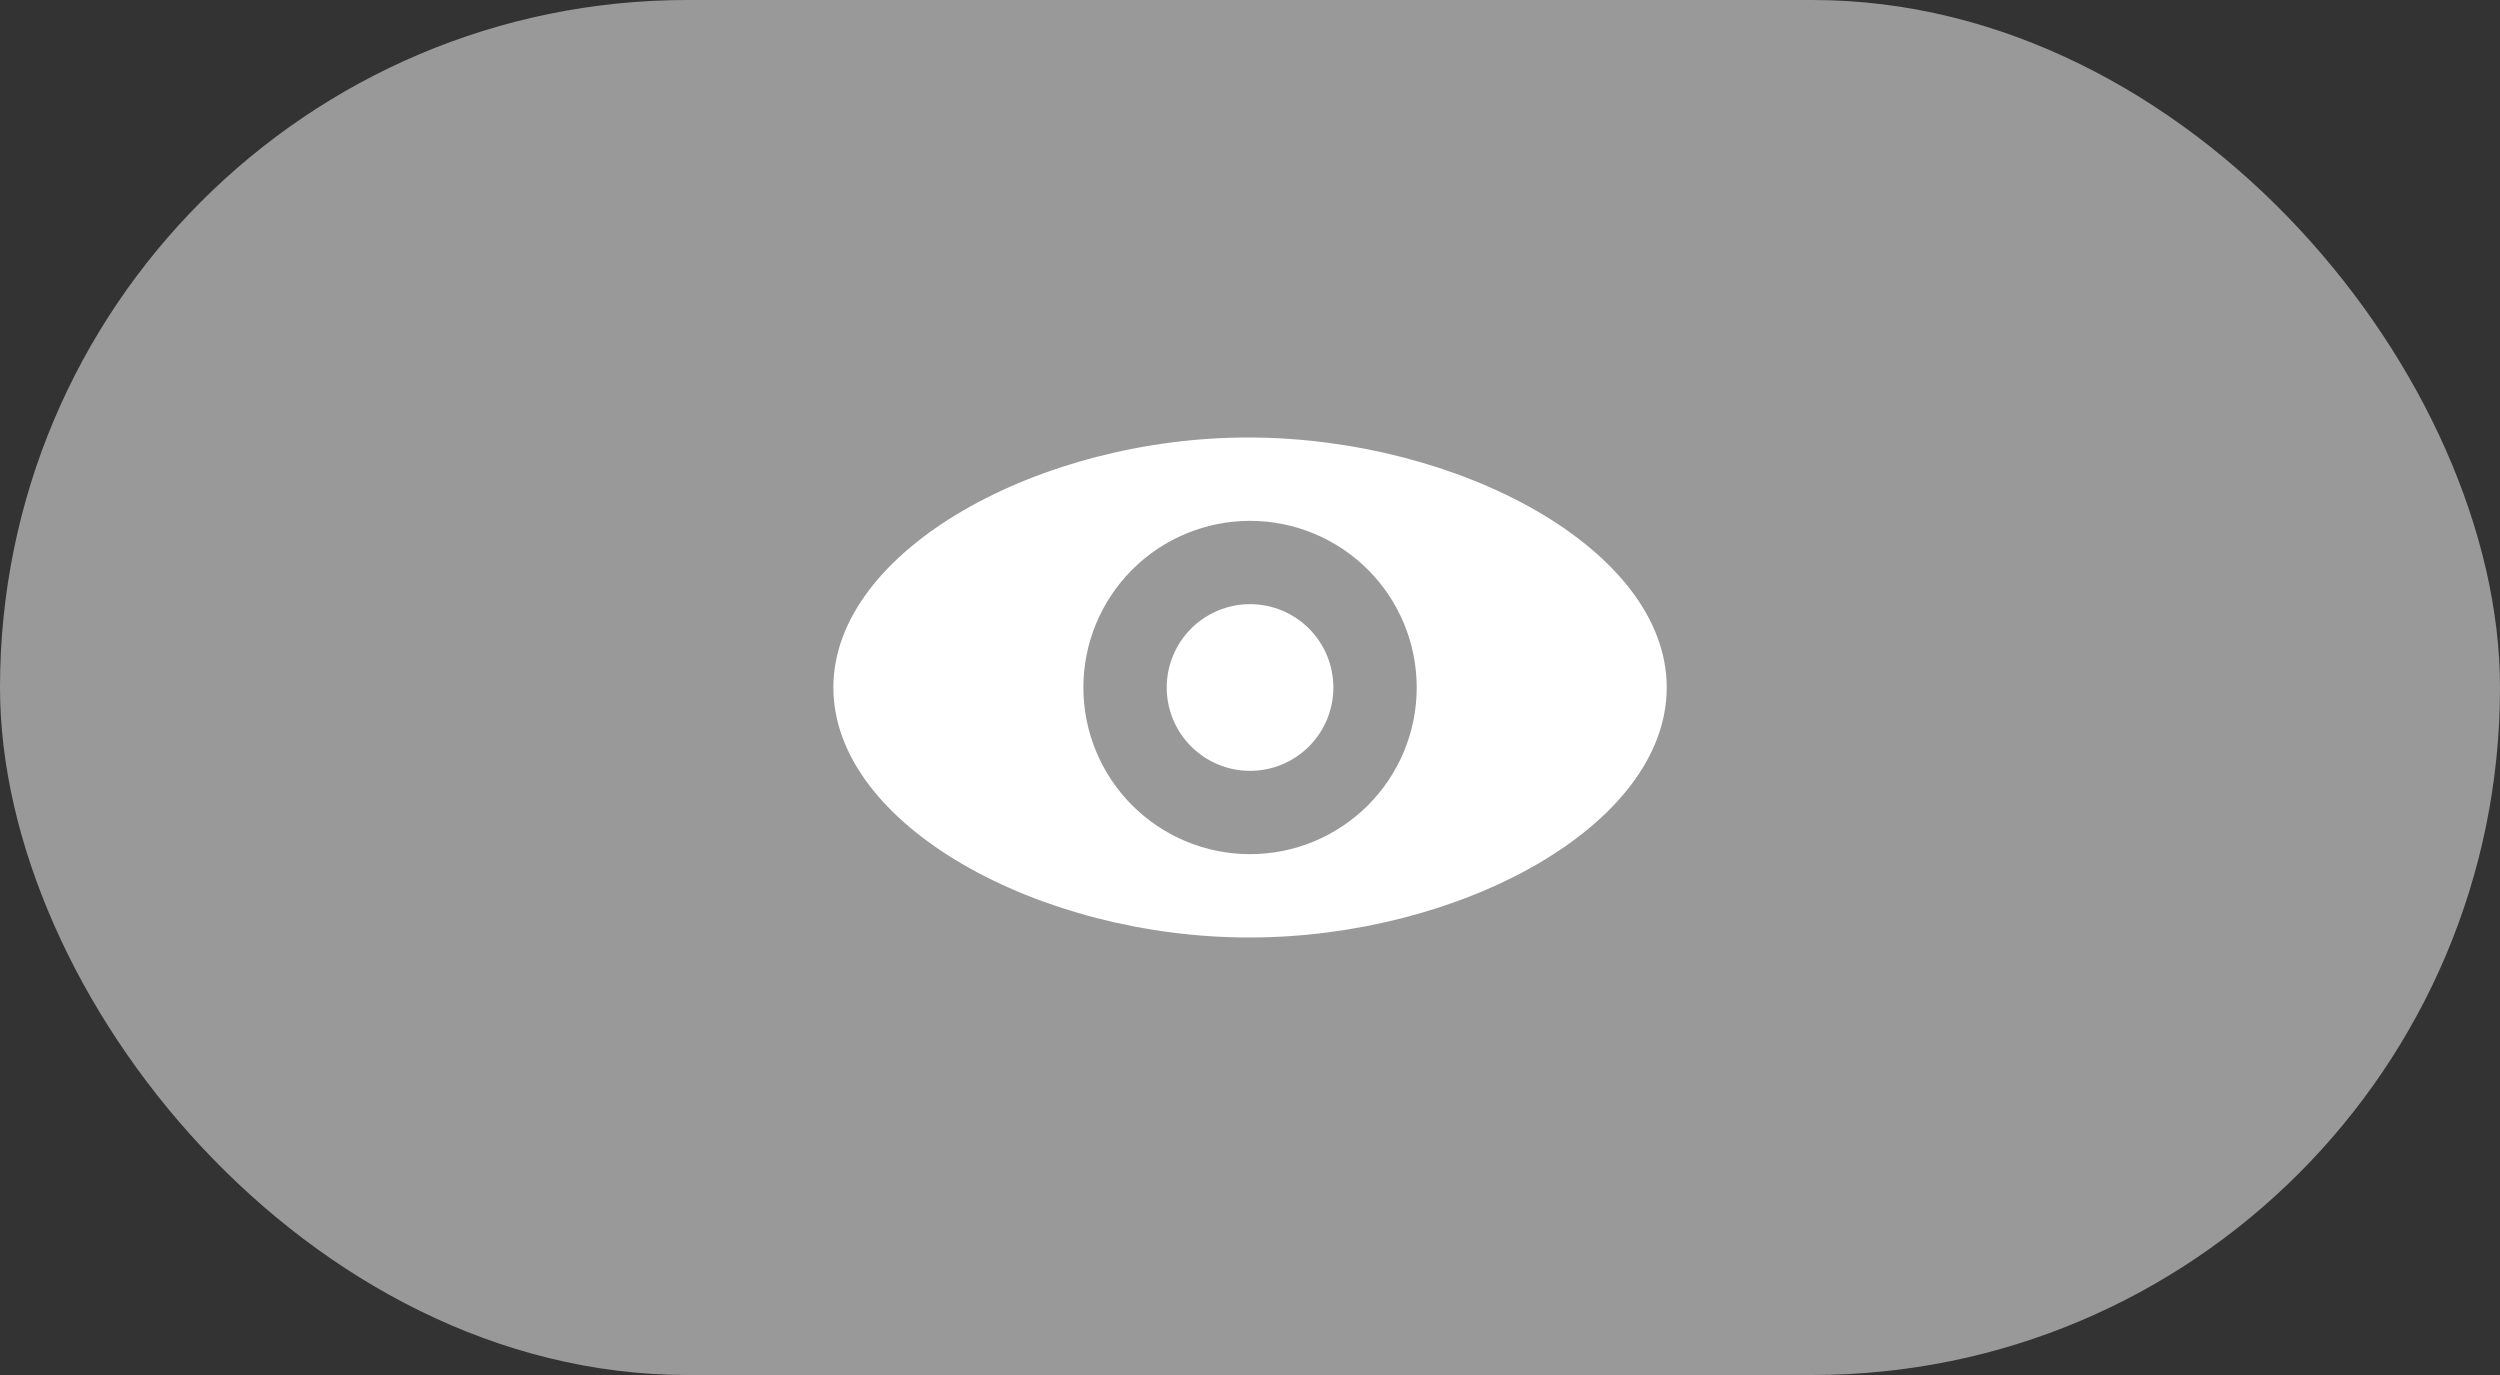 <svg width="80" height="44" viewBox="0 0 80 44" fill="none" xmlns="http://www.w3.org/2000/svg">
<rect x="0" y="0" width="80" height="44" fill="#333333" stroke="none"/>
<rect width="80" height="44" rx="22" fill="white" fill-opacity="0.5"/>
<path d="M40.001 30C33.279 30.009 26.668 26.419 26.668 22C26.668 17.581 33.313 13.977 40.001 14C46.689 14.023 53.335 17.581 53.335 22C53.335 26.419 46.724 29.991 40.001 30ZM40.001 27.333C41.416 27.333 42.772 26.771 43.773 25.771C44.773 24.771 45.335 23.415 45.335 22C45.335 20.586 44.773 19.229 43.773 18.229C42.772 17.229 41.416 16.667 40.001 16.667C38.587 16.667 37.23 17.229 36.23 18.229C35.23 19.229 34.668 20.586 34.668 22C34.668 23.415 35.23 24.771 36.23 25.771C37.23 26.771 38.587 27.333 40.001 27.333ZM40.001 24.667C39.294 24.667 38.616 24.386 38.116 23.886C37.616 23.386 37.335 22.707 37.335 22C37.335 21.293 37.616 20.615 38.116 20.114C38.616 19.614 39.294 19.333 40.001 19.333C40.709 19.333 41.387 19.614 41.887 20.114C42.387 20.615 42.668 21.293 42.668 22C42.668 22.707 42.387 23.386 41.887 23.886C41.387 24.386 40.709 24.667 40.001 24.667Z" fill="white"/>
</svg>
